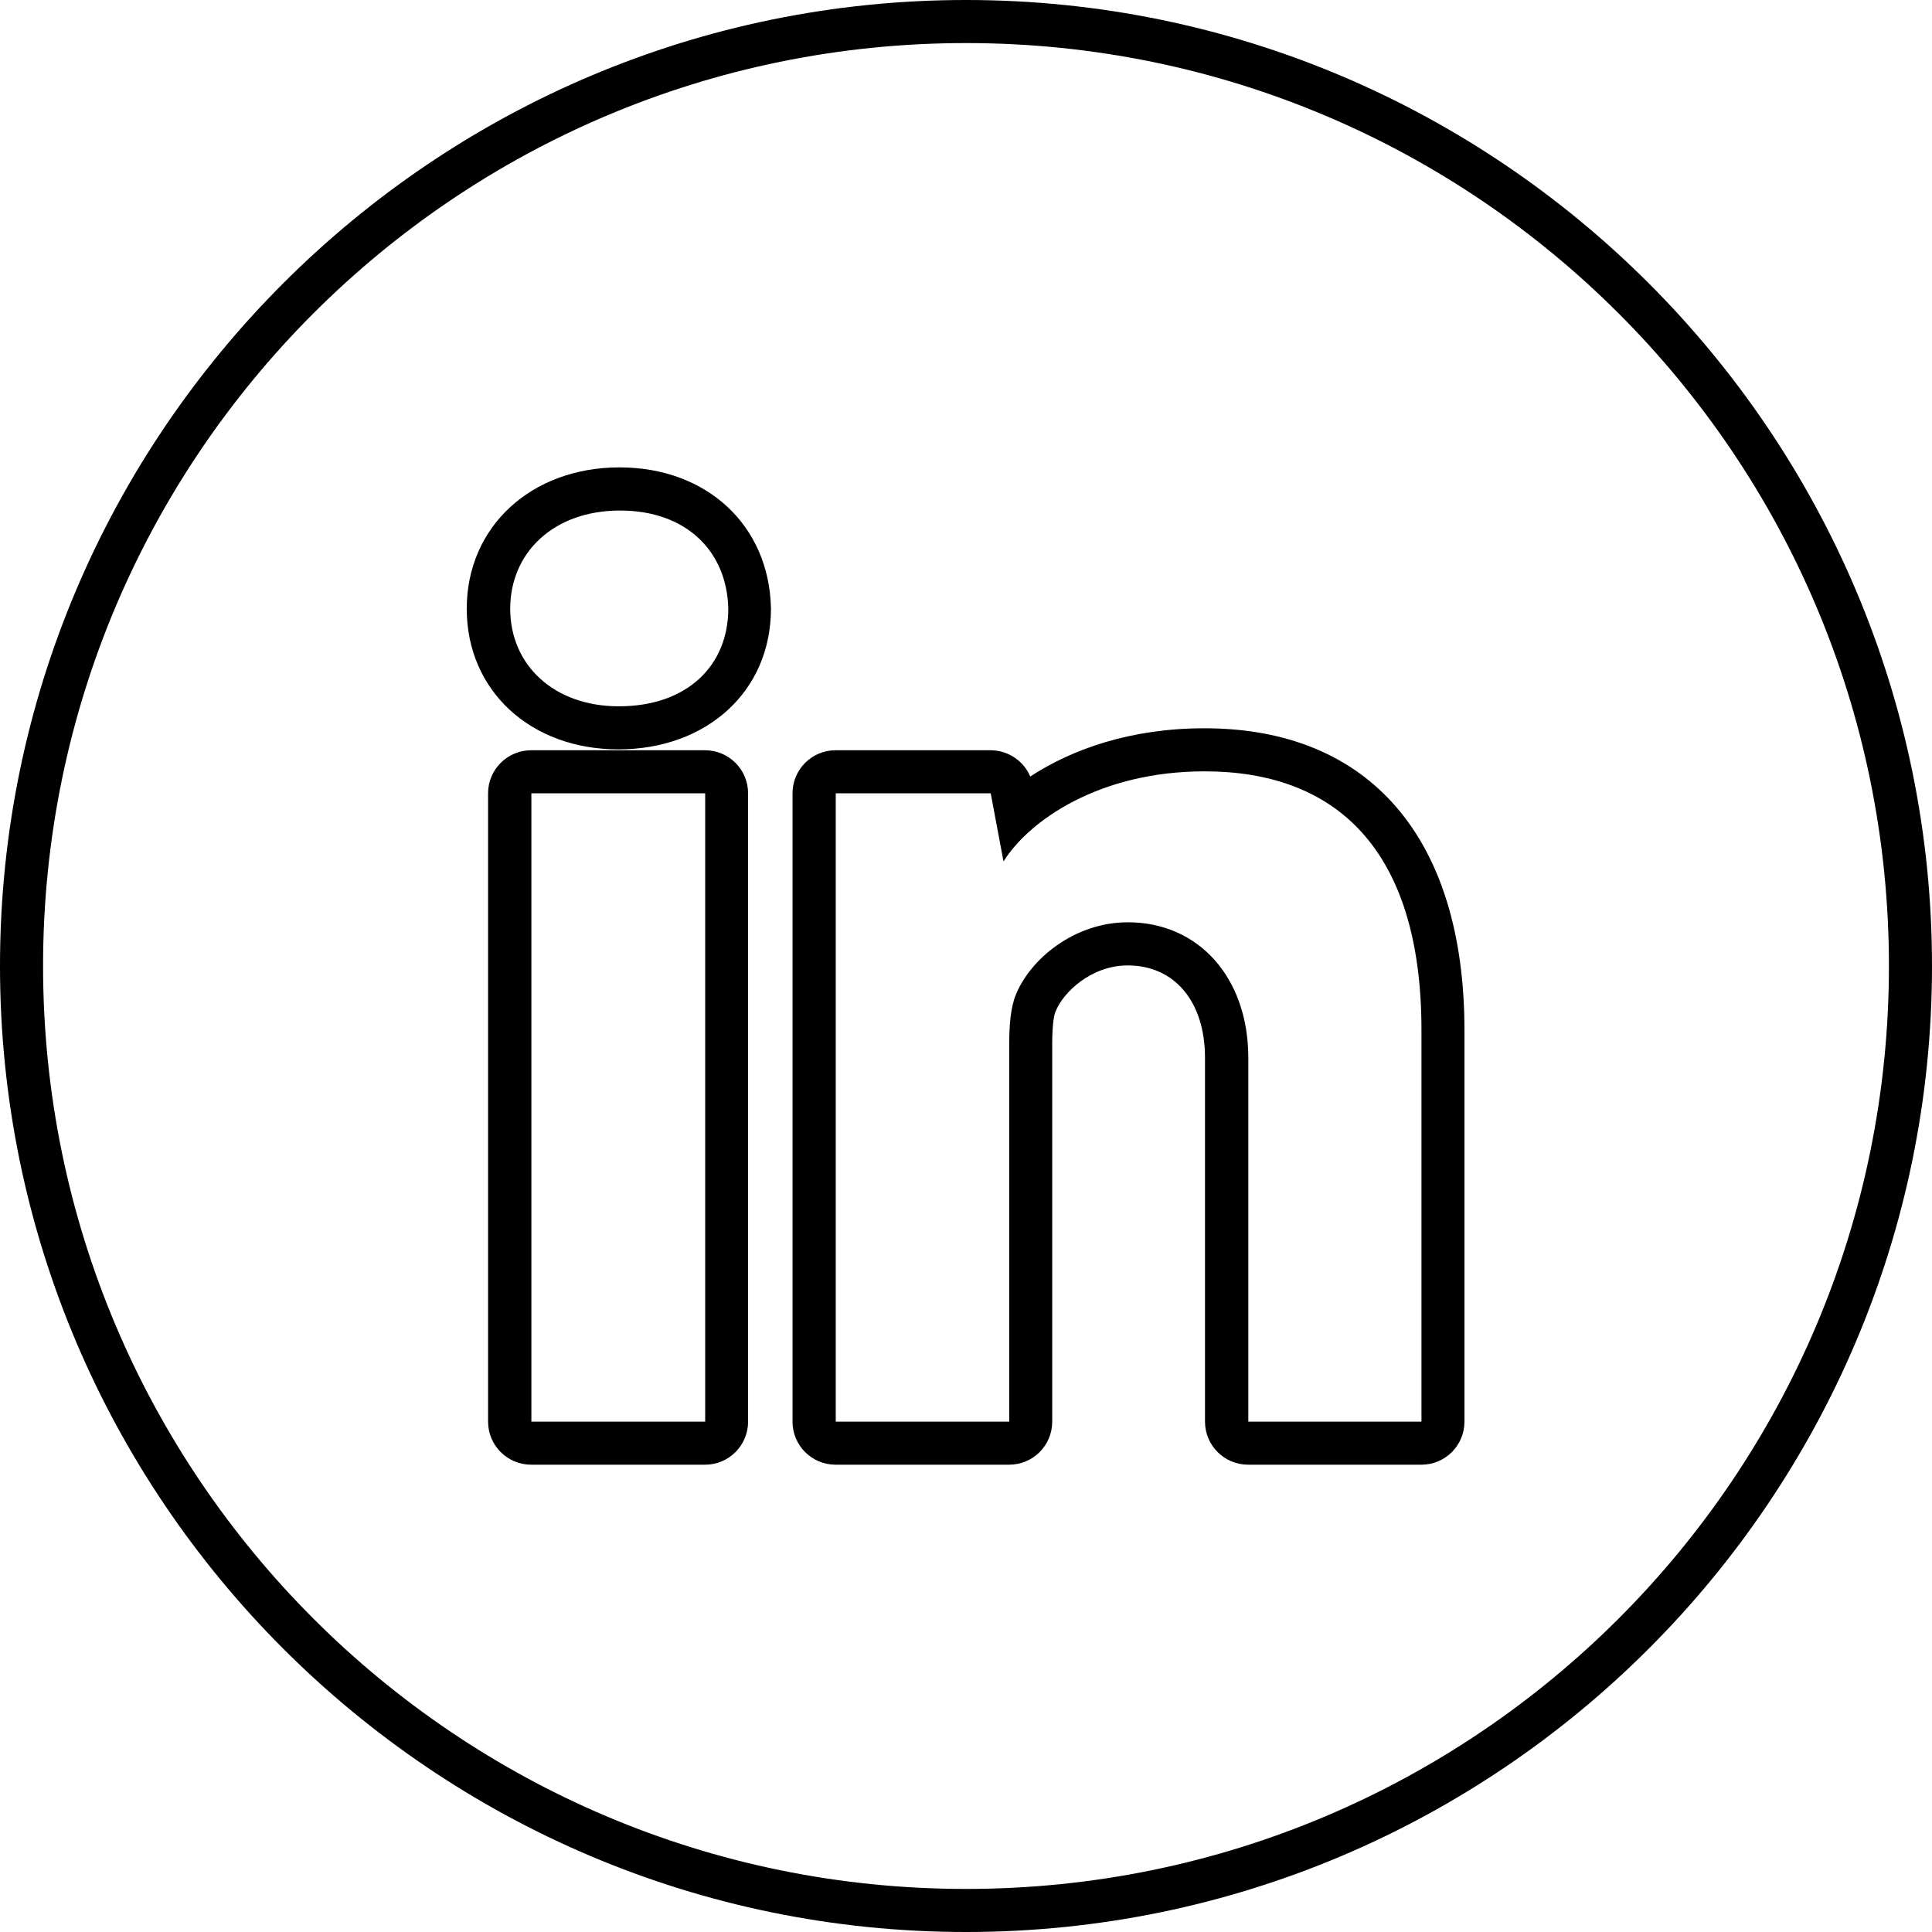 <svg width="24" height="24" viewBox="0 0 24 24" fill="none" xmlns="http://www.w3.org/2000/svg">
<path d="M12 0.535C18.331 0.535 23.465 5.667 23.465 12C23.465 18.333 18.331 23.465 12 23.465C5.669 23.465 0.535 18.333 0.535 12C0.535 5.667 5.669 0.535 12 0.535ZM12 0C5.383 0 0 5.383 0 12C0 18.616 5.383 24 12 24C18.616 24 24 18.616 24 12C24 5.383 18.616 0 12 0Z" fill="black"/>
<path d="M7.702 6.342C8.526 6.342 9.031 6.848 9.047 7.562C9.047 8.26 8.544 8.774 7.687 8.774C6.879 8.774 6.338 8.26 6.338 7.562C6.338 6.865 6.877 6.342 7.702 6.342ZM14.966 9.582C16.559 9.582 17.658 10.51 17.658 12.798V17.66H15.507V13.142C15.507 12.141 14.887 11.457 14.011 11.457C13.342 11.457 12.794 11.918 12.617 12.362C12.553 12.521 12.537 12.744 12.537 12.967V17.66H10.382V9.855H12.307L12.466 10.701C12.784 10.192 13.658 9.582 14.962 9.582M8.76 9.855V17.66H6.601V9.855H8.76ZM7.696 5.806C6.597 5.806 5.798 6.545 5.798 7.562C5.798 8.579 6.59 9.309 7.682 9.309C8.774 9.309 9.577 8.592 9.577 7.562C9.577 7.559 9.577 7.553 9.577 7.55C9.552 6.524 8.779 5.806 7.696 5.806ZM14.96 9.047C14.047 9.047 13.319 9.306 12.798 9.646C12.716 9.452 12.523 9.32 12.305 9.32H10.38C10.084 9.32 9.845 9.559 9.845 9.855V17.66C9.845 17.956 10.084 18.195 10.38 18.195H12.536C12.832 18.195 13.071 17.956 13.071 17.66V12.967C13.071 12.696 13.099 12.592 13.114 12.562C13.205 12.332 13.551 11.993 14.009 11.993C14.593 11.993 14.969 12.444 14.969 13.142V17.66C14.969 17.956 15.209 18.195 15.505 18.195H17.657C17.953 18.195 18.192 17.956 18.192 17.66V12.798C18.192 10.414 17.016 9.047 14.964 9.047H14.96ZM8.758 9.32H6.599C6.303 9.32 6.063 9.559 6.063 9.855V17.66C6.063 17.956 6.303 18.195 6.599 18.195H8.758C9.054 18.195 9.293 17.956 9.293 17.66V9.855C9.293 9.559 9.054 9.32 8.758 9.32Z" fill="black"/>
</svg>
